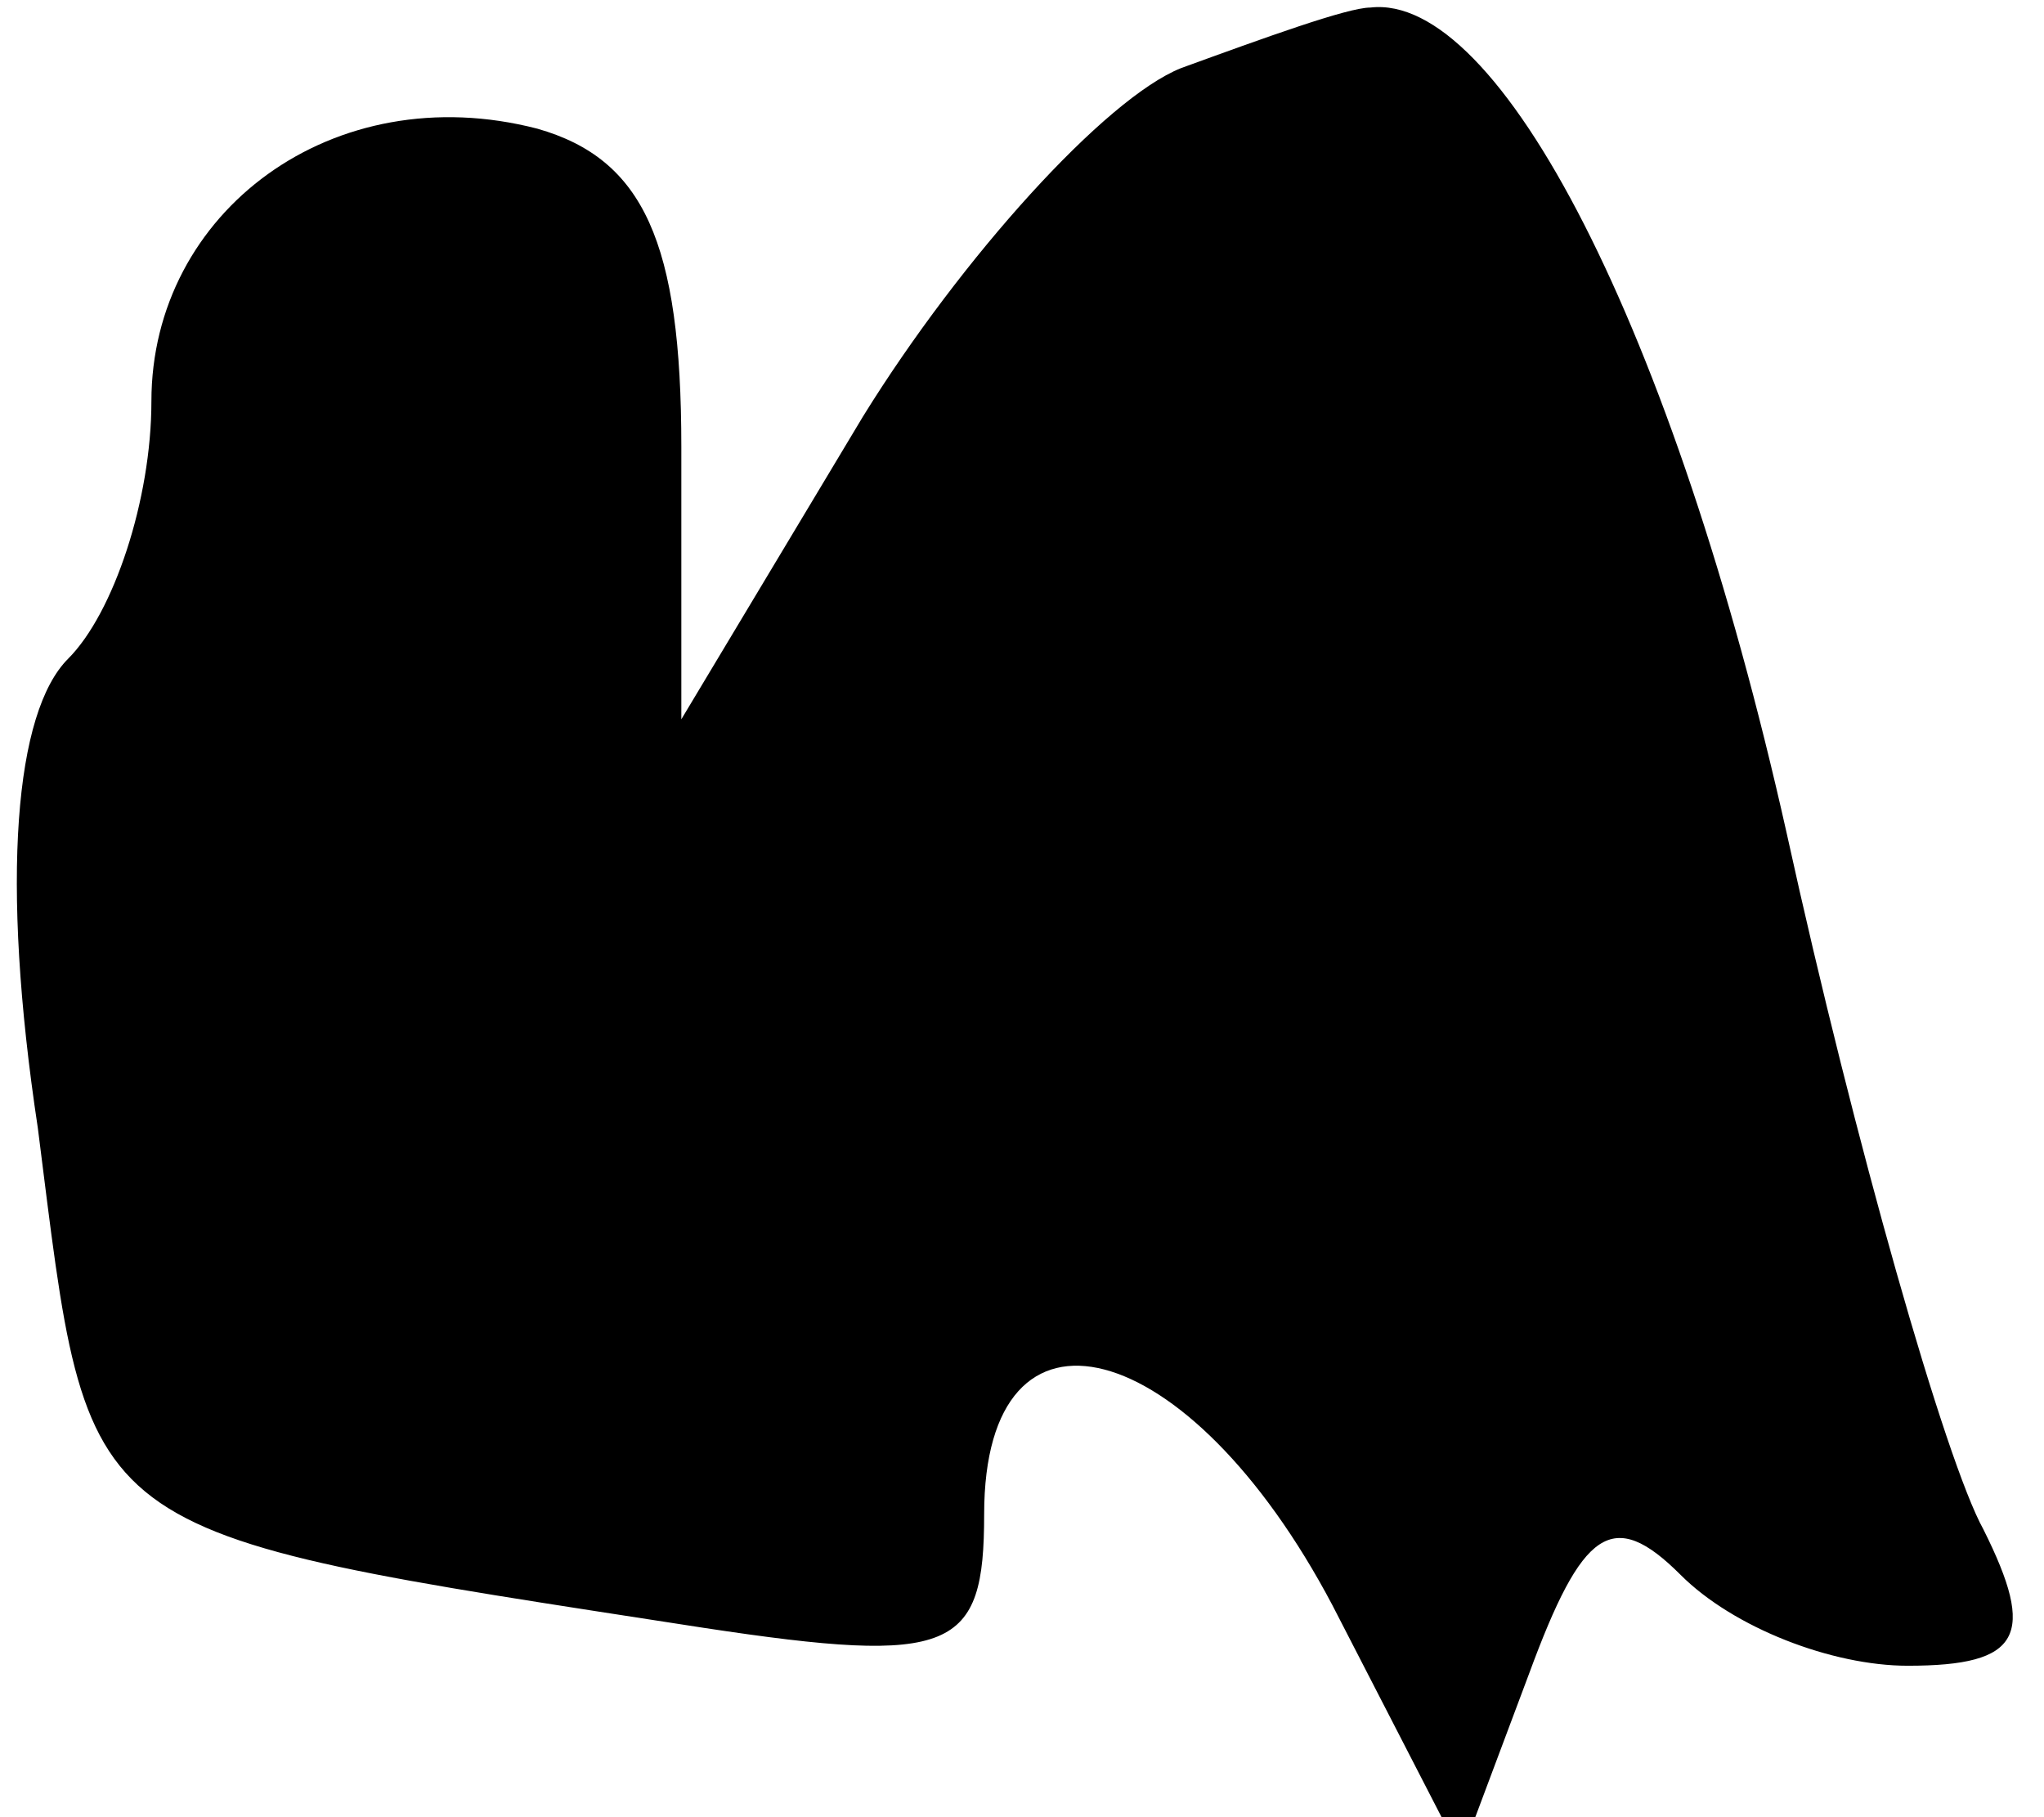 <?xml version="1.0" standalone="no"?>
<!DOCTYPE svg PUBLIC "-//W3C//DTD SVG 20010904//EN"
 "http://www.w3.org/TR/2001/REC-SVG-20010904/DTD/svg10.dtd">
<svg version="1.0" xmlns="http://www.w3.org/2000/svg"
 width="27pt" height="24pt" viewBox="0 0 27 24"
 preserveAspectRatio="xMidYMid meet">
<g transform="translate(0,24) scale(0.1,-0.1)"
fill="#000000" stroke="none">
<path fill="#000000" stroke="none" d="M156 231 c-10 -4 -29 -25 -42 -46 l-24
-40 0 36 c0 27 -5 38 -19 42 -27 7 -51 -11 -51 -36 0 -13 -5 -28 -11 -34 -7
-7 -9 -29 -4 -62 7 -55 4 -53 88 -66 33 -5 37 -3 37 15 0 31 27 24 46 -12 l17
-33 9 24 c7 19 11 22 20 13 7 -7 20 -12 30 -12 15 0 17 4 10 18 -5 9 -17 51
-26 92 -15 67 -38 111 -55 109 -3 0 -14 -4 -25 -8z"/>
</g>
</svg>
